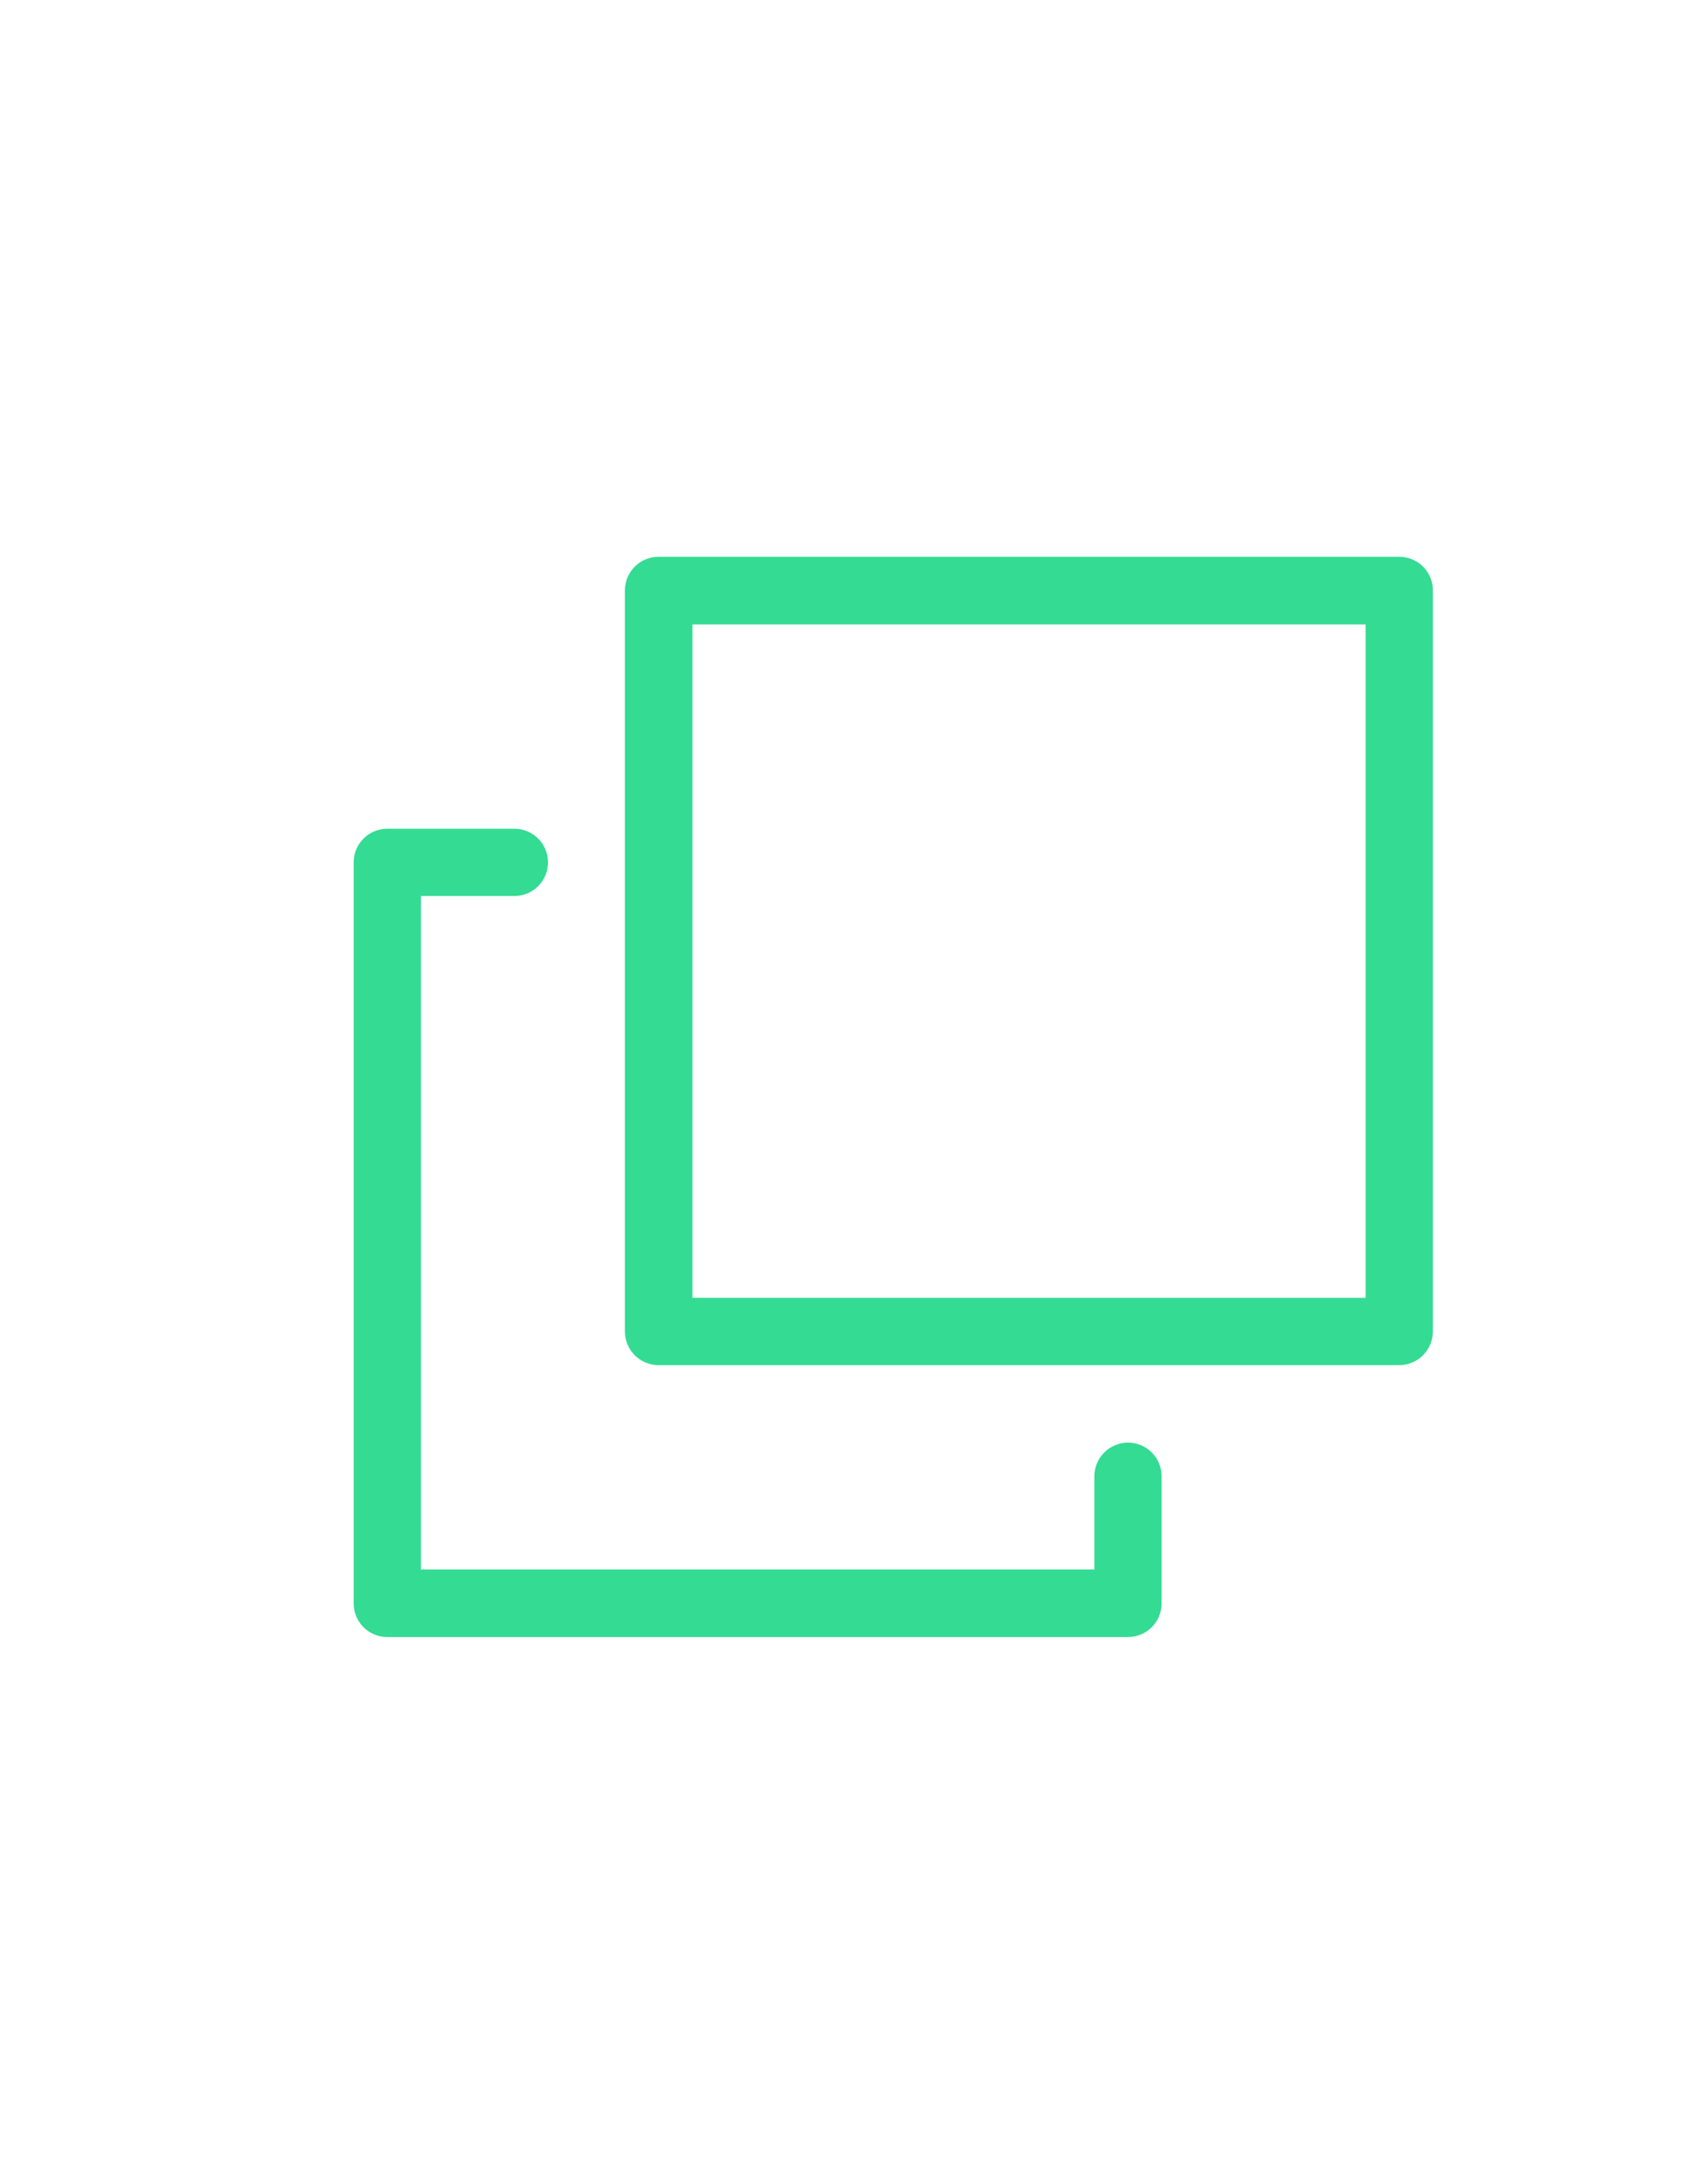 <?xml version="1.0" encoding="utf-8"?>
<!-- Generator: Adobe Illustrator 18.1.0, SVG Export Plug-In . SVG Version: 6.00 Build 0)  -->
<svg version="1.1" id="Layer_1" xmlns="http://www.w3.org/2000/svg" xmlns:xlink="http://www.w3.org/1999/xlink" x="0px" y="0px"
	 viewBox="0 0 612 792" enable-background="new 0 0 612 792" xml:space="preserve">
<path fill="#34DB93" d="M186.6,324.9c6.8,0,12.2-5.5,12.2-12.2c0-6.8-5.5-12.2-12.2-12.2h-46.1c-6.8,0-12.2,5.5-12.2,12.2v268.7
	c0,6.8,5.5,12.2,12.2,12.2h268.7c6.8,0,12.2-5.5,12.2-12.2v-46.1c0-6.8-5.5-12.2-12.2-12.2s-12.2,5.5-12.2,12.2v33.8H152.7V324.9
	H186.6z"/>
<path fill="#34DB93" d="M507.6,201.9H238.9c-6.8,0-12.2,5.5-12.2,12.2v268.7c0,6.8,5.5,12.2,12.2,12.2h268.7
	c6.8,0,12.2-5.5,12.2-12.2V214.2C519.9,207.4,514.4,201.9,507.6,201.9z M495.4,470.6H251.2V226.4h244.2L495.4,470.6L495.4,470.6z"/>
</svg>
